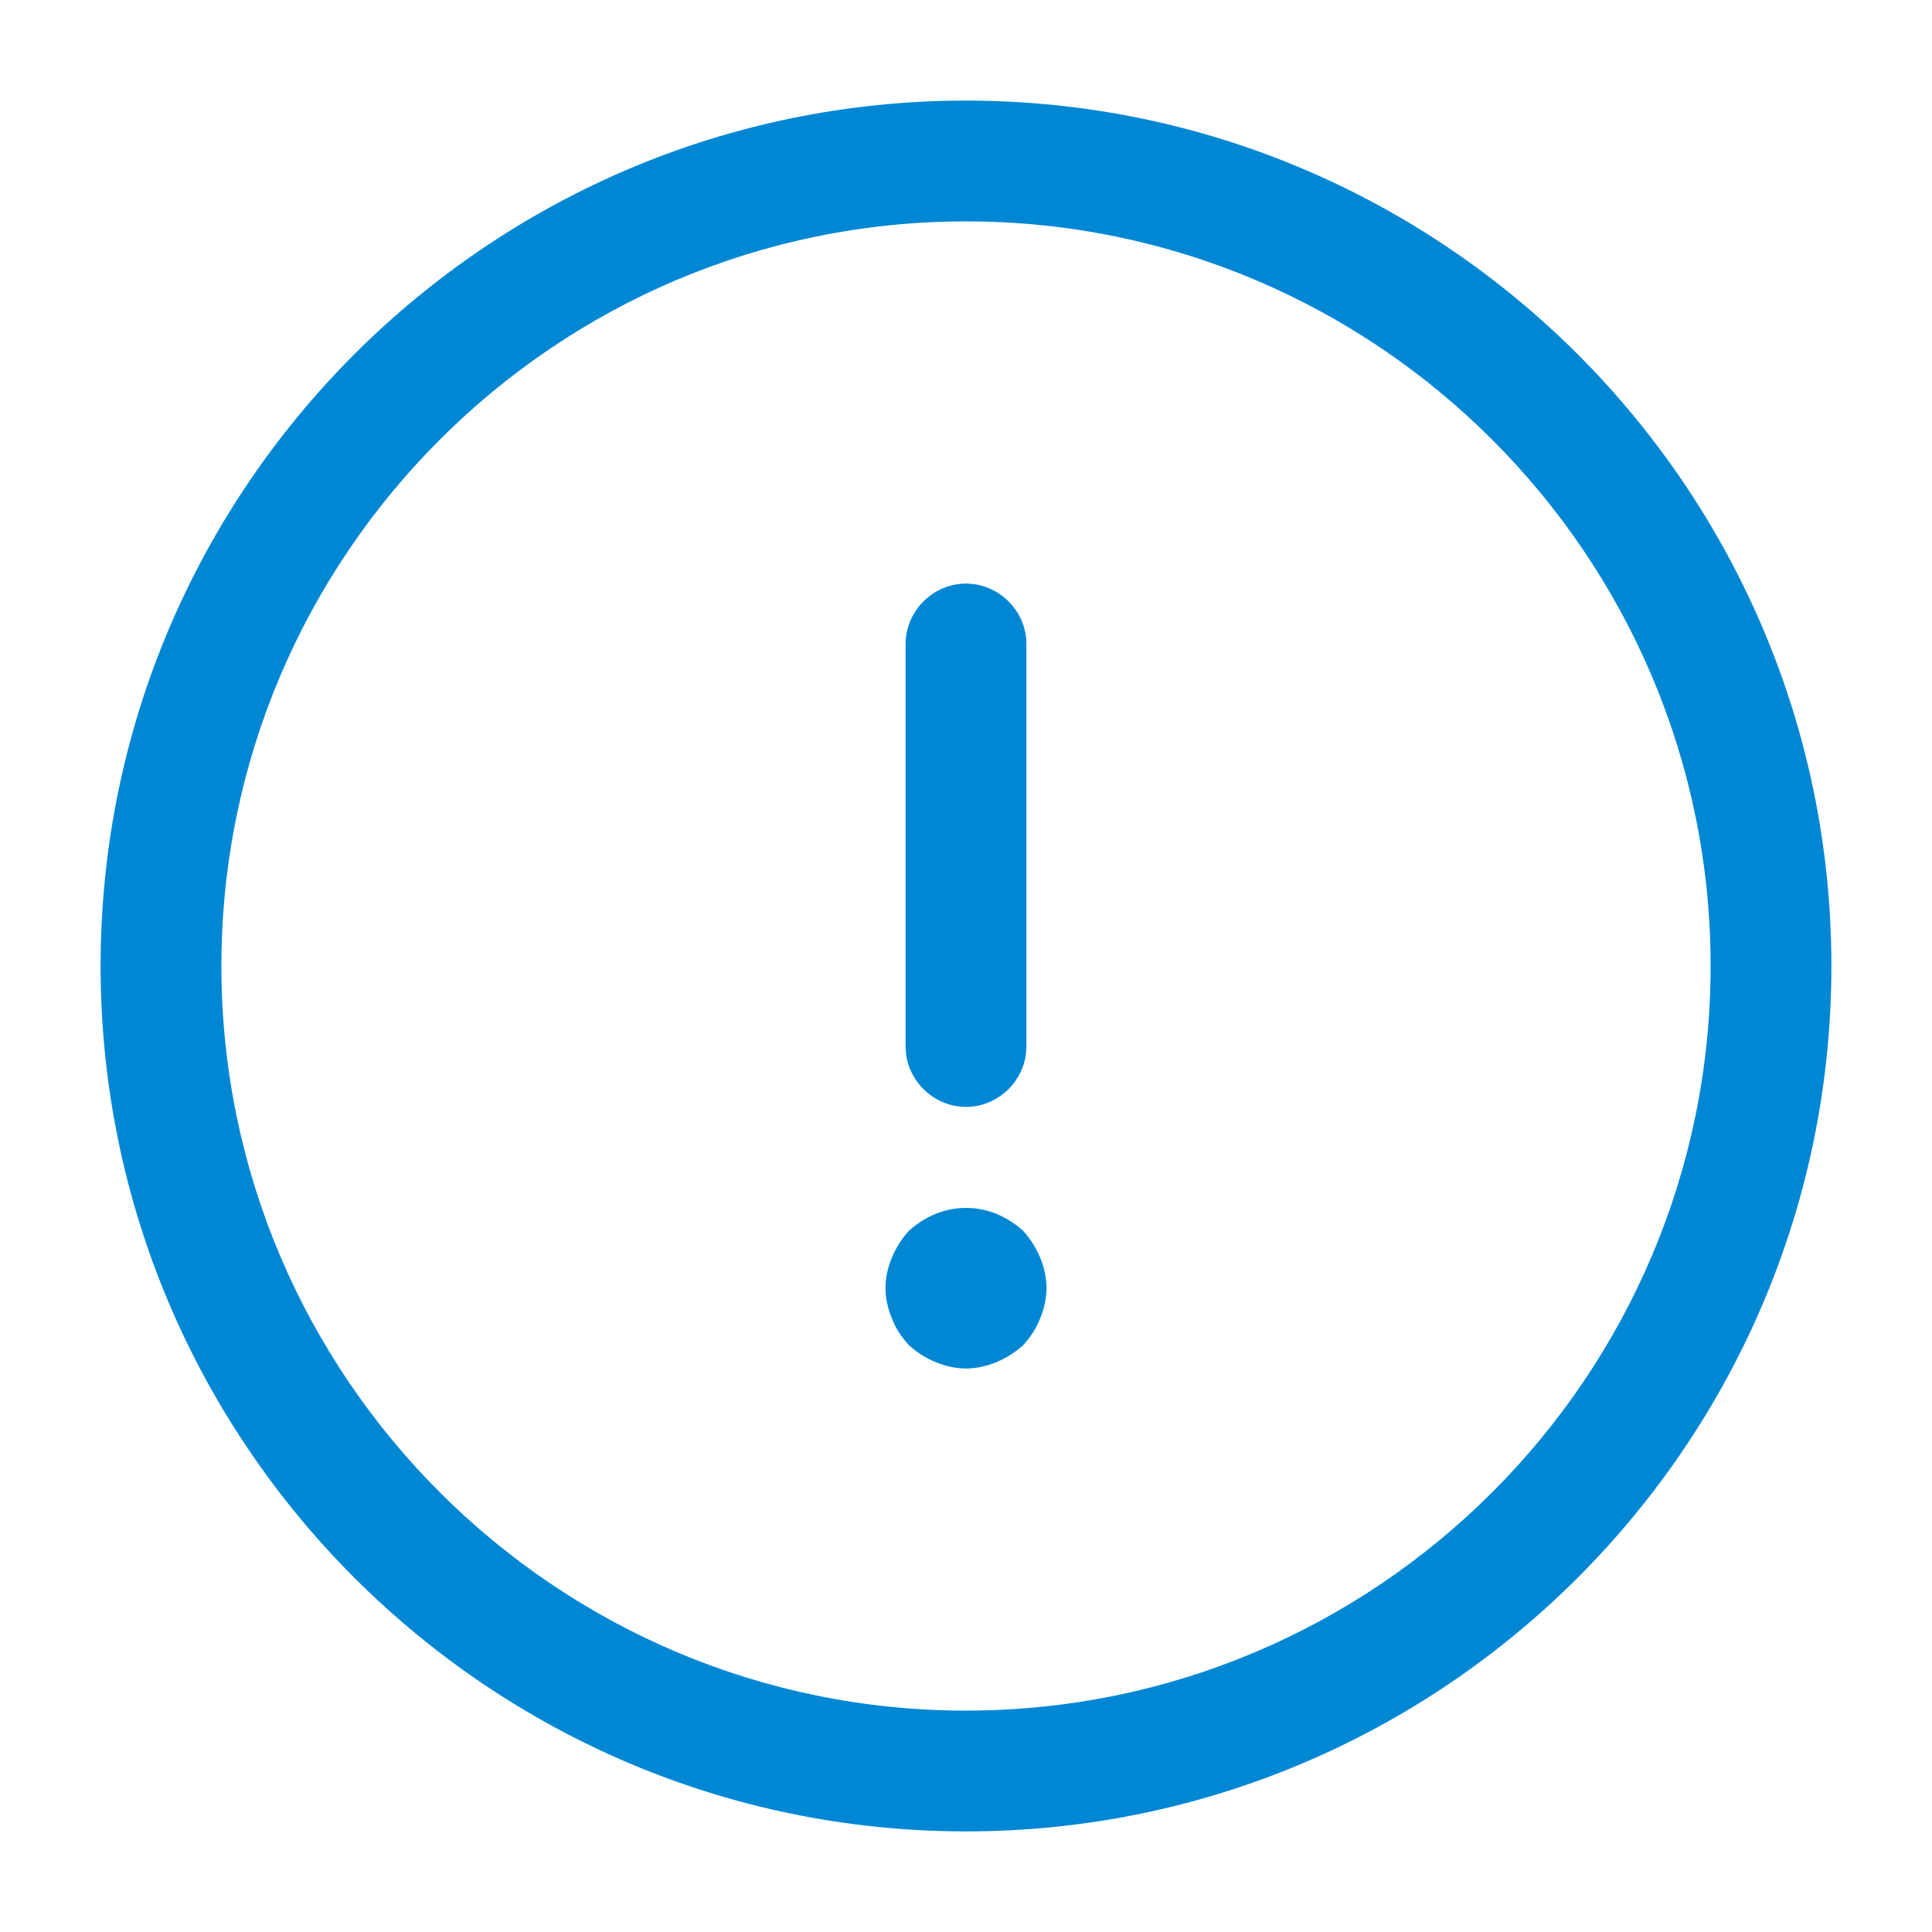 <svg width="54" height="54" viewBox="0 0 54 54" fill="none" xmlns="http://www.w3.org/2000/svg">
<path d="M27 51.188C13.658 51.188 2.812 40.343 2.812 27C2.812 13.658 13.658 2.812 27 2.812C40.343 2.812 51.188 13.658 51.188 27C51.188 40.343 40.343 51.188 27 51.188ZM27 6.188C15.525 6.188 6.188 15.525 6.188 27C6.188 38.475 15.525 47.812 27 47.812C38.475 47.812 47.812 38.475 47.812 27C47.812 15.525 38.475 6.188 27 6.188Z" fill="#0087D4"/>
<path d="M27 30.938C26.078 30.938 25.312 30.172 25.312 29.25V18C25.312 17.078 26.078 16.312 27 16.312C27.922 16.312 28.688 17.078 28.688 18V29.25C28.688 30.172 27.922 30.938 27 30.938Z" fill="#0087D4"/>
<path d="M27 38.25C26.707 38.25 26.415 38.182 26.145 38.07C25.875 37.958 25.628 37.8 25.402 37.597C25.2 37.373 25.043 37.148 24.93 36.855C24.817 36.585 24.75 36.292 24.75 36C24.75 35.708 24.817 35.415 24.93 35.145C25.043 34.875 25.2 34.627 25.402 34.403C25.628 34.2 25.875 34.042 26.145 33.93C26.685 33.705 27.315 33.705 27.855 33.93C28.125 34.042 28.372 34.2 28.598 34.403C28.8 34.627 28.957 34.875 29.07 35.145C29.183 35.415 29.25 35.708 29.25 36C29.25 36.292 29.183 36.585 29.07 36.855C28.957 37.148 28.8 37.373 28.598 37.597C28.372 37.8 28.125 37.958 27.855 38.07C27.585 38.182 27.293 38.25 27 38.25Z" fill="#0087D4"/>
</svg>
